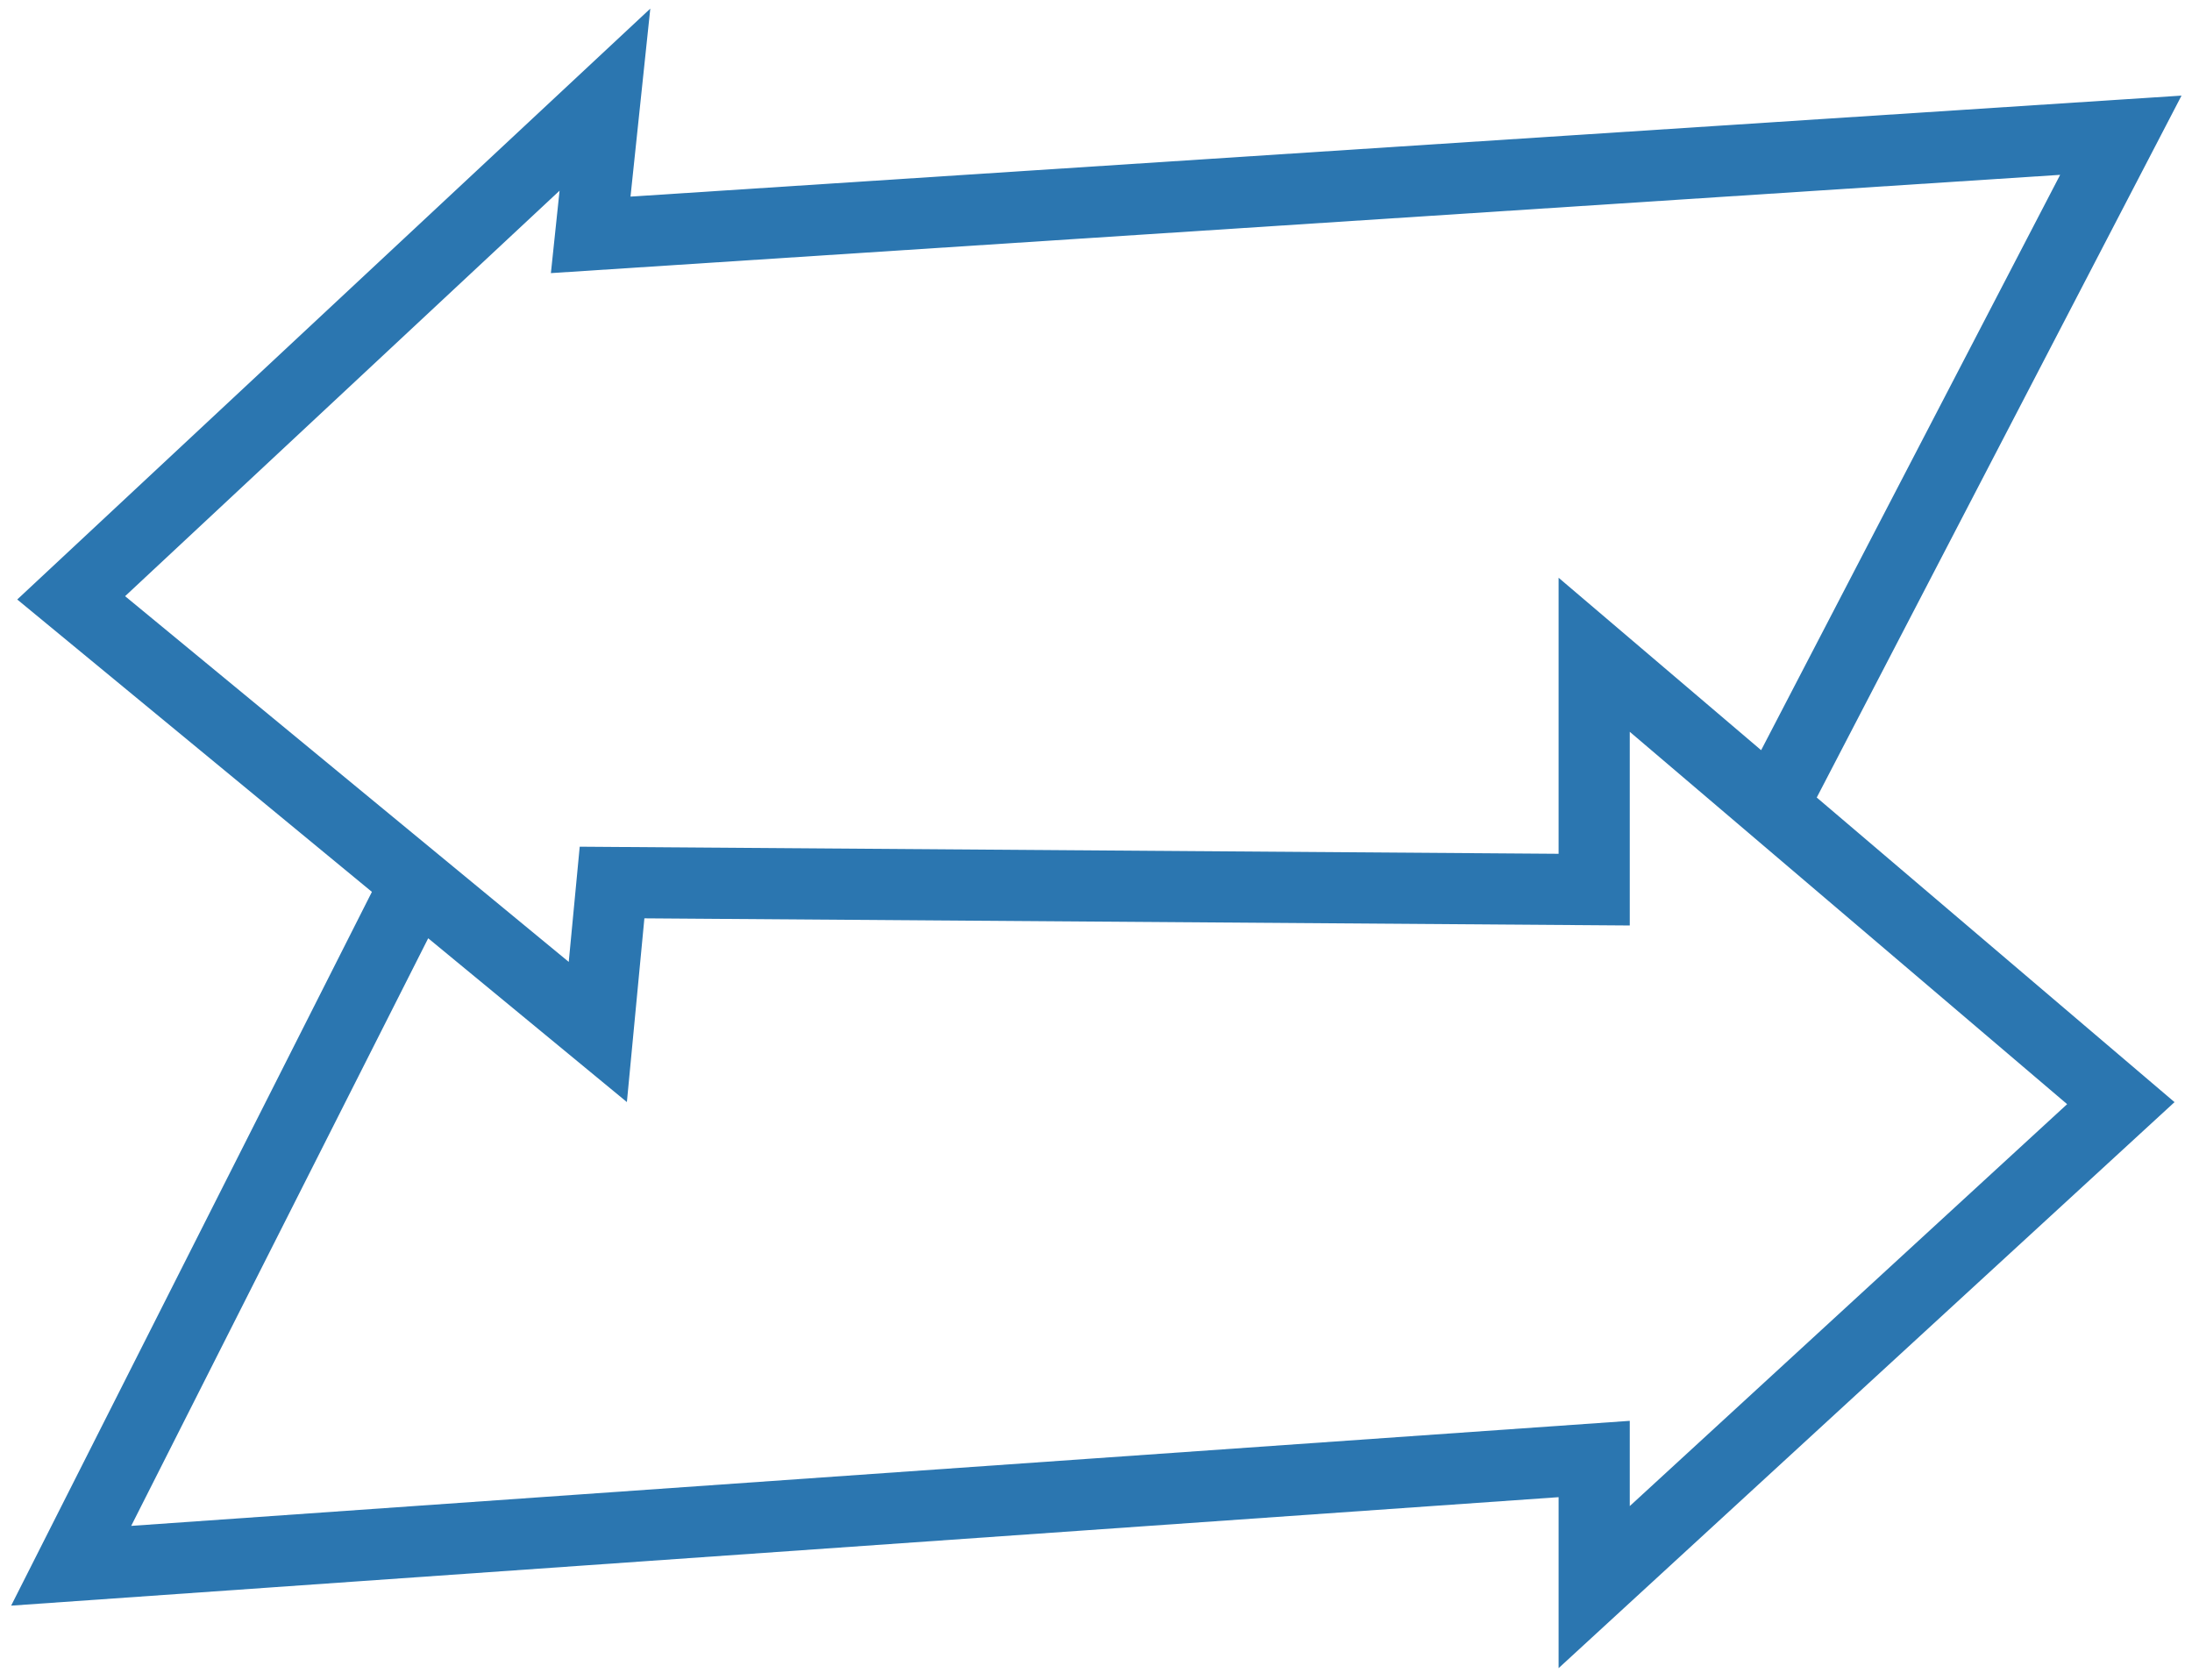 <svg width="154" height="118" viewBox="0 0 154 118" fill="none" xmlns="http://www.w3.org/2000/svg">
<path d="M29.262 62L5 42L42.5 7L41.5 16.5L149 9.5L124.5 56.642M29.262 62L42 72.5L43 62L112 62.5V46L124.5 56.642M29.262 62L5 110L112 102.5V111.5L149 77.5L124.5 56.642" stroke="#2B76B0" stroke-width="5"/>
</svg>
